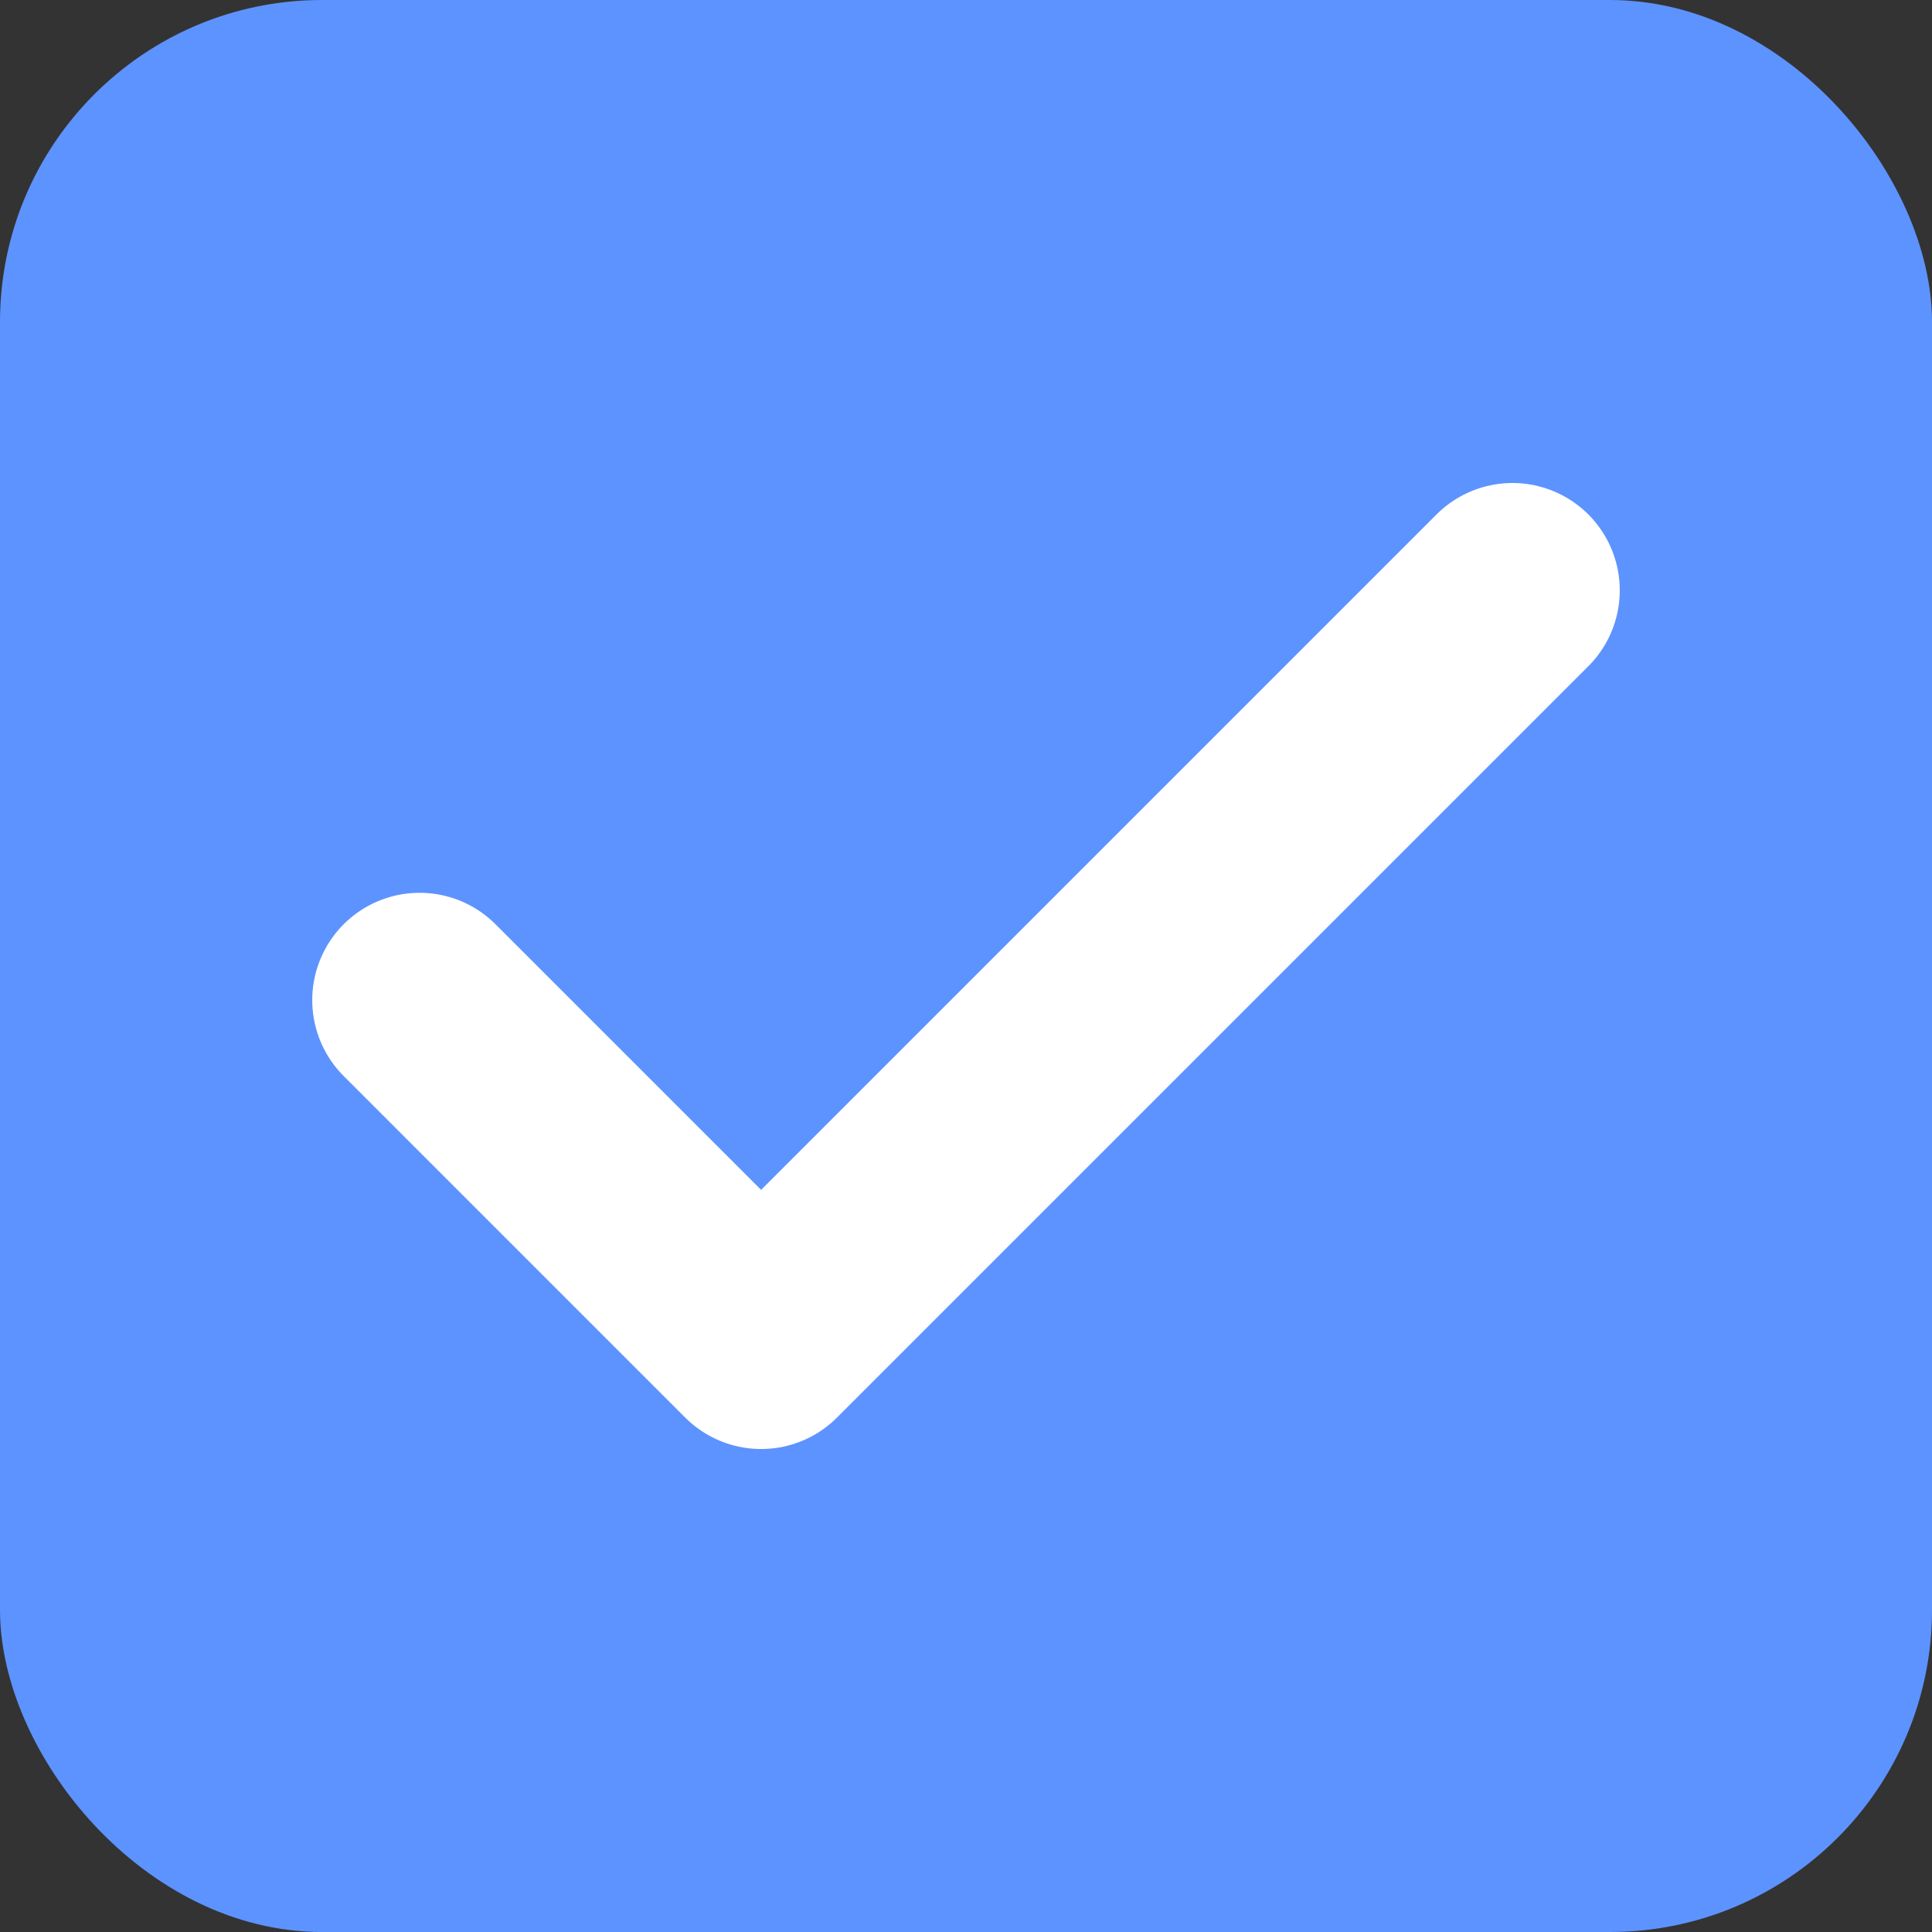 <svg xmlns="http://www.w3.org/2000/svg" width="18" height="18" viewBox="0 0 18 18">
  <rect x="0" y="0" width="18" height="18" fill="#333333" stroke="none"/>
  <g id="btn_checkbox_on" transform="translate(-1817.767 -202)">
    <rect id="사각형_1746" data-name="사각형 1746" width="18" height="18" rx="3" transform="translate(1817.767 202)" fill="#5d93ff"/>
    <path id="check" d="M14.182,6l-7,7L4,9.818" transform="translate(1817.676 201.5)" fill="none" stroke="#fff" stroke-linecap="round" stroke-linejoin="round" stroke-width="2"/>
  </g>
</svg>
